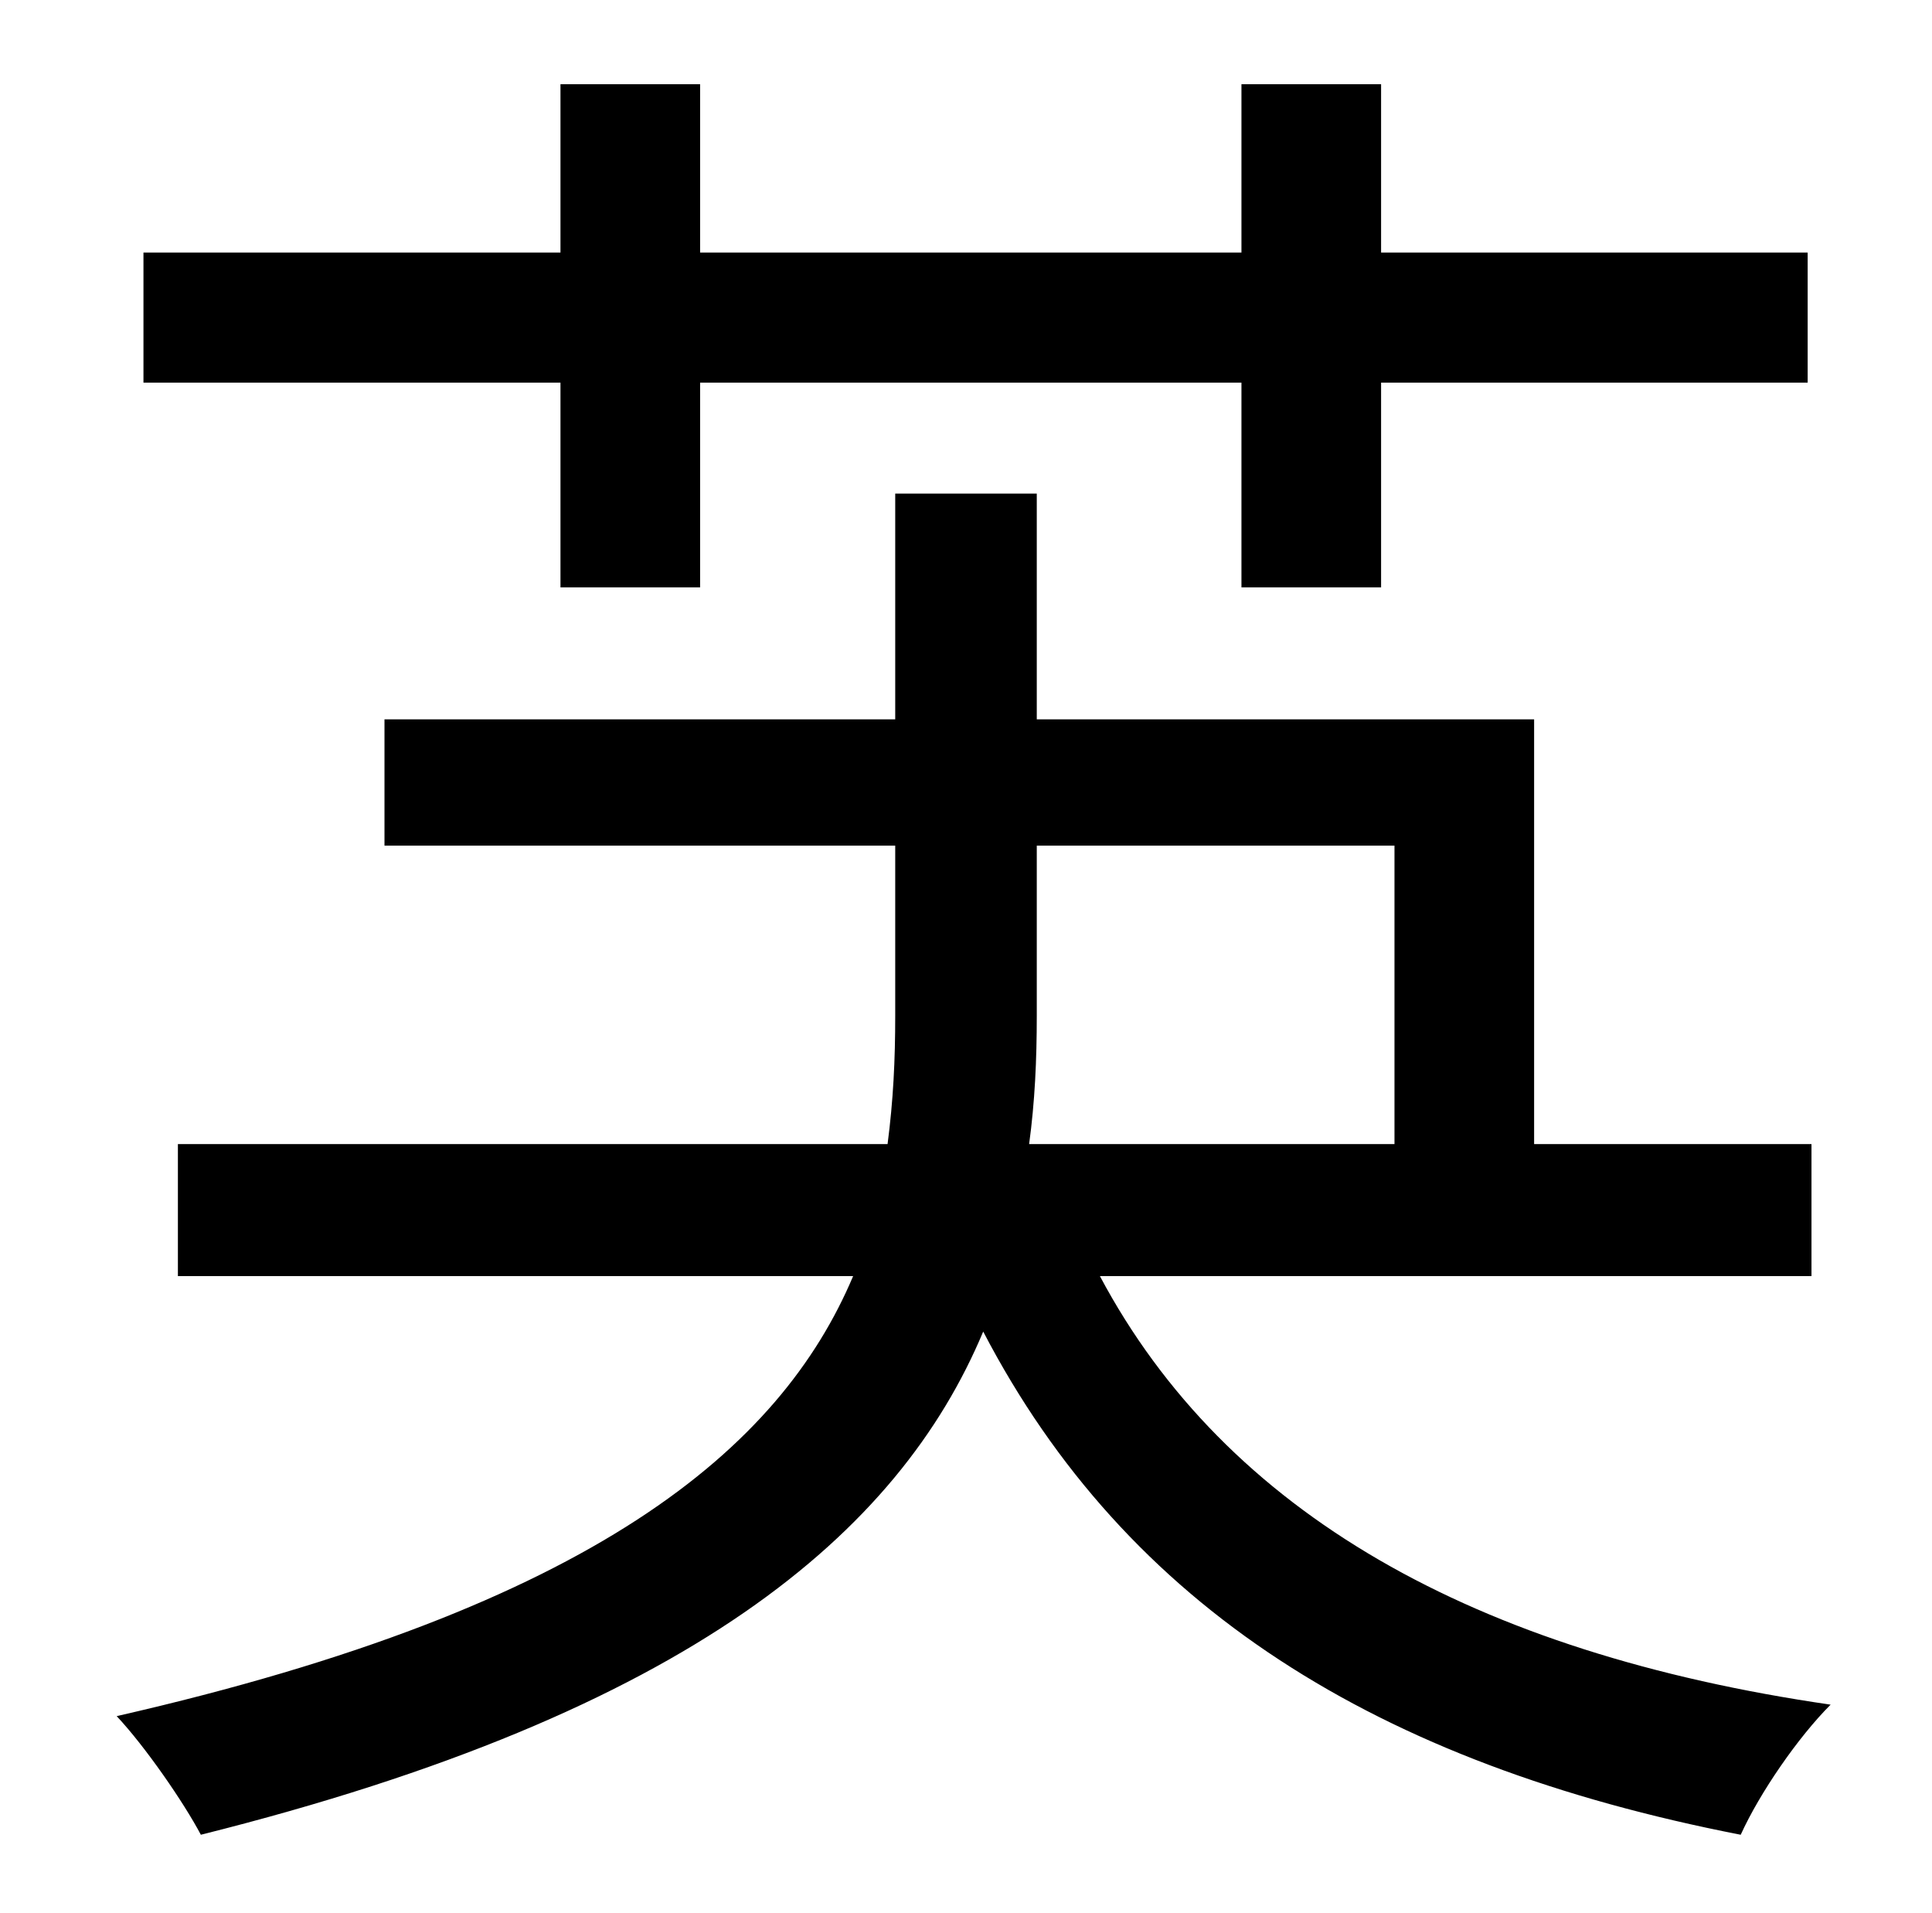 <?xml version="1.0" standalone="no"?>
<!DOCTYPE svg PUBLIC "-//W3C//DTD SVG 1.1//EN" "http://www.w3.org/Graphics/SVG/1.1/DTD/svg11.dtd" >
<svg xmlns="http://www.w3.org/2000/svg" xmlns:xlink="http://www.w3.org/1999/xlink" version="1.1" viewBox="-10 0 1010 1000">
   <path fill="currentColor"
d="M283 307v-107h-218v-68h218v-88h73v88h283v-88h73v88h223v68h-223v107h-73v-107h-283v107h-73zM532 442v89c0 23 -1 45 -4 67h191v-156h-187zM937 667h-372c66 124 196 197 382 224c-17 17 -37 46 -47 68c-190 -37 -321 -119 -396 -263c-44 105 -153 199 -409 263
c-9 -17 -29 -46 -44 -62c250 -57 347 -140 385 -230h-353v-69h371c3 -23 4 -44 4 -67v-89h-267v-66h267v-118h74v118h260v222h145v69z" />
</svg>
